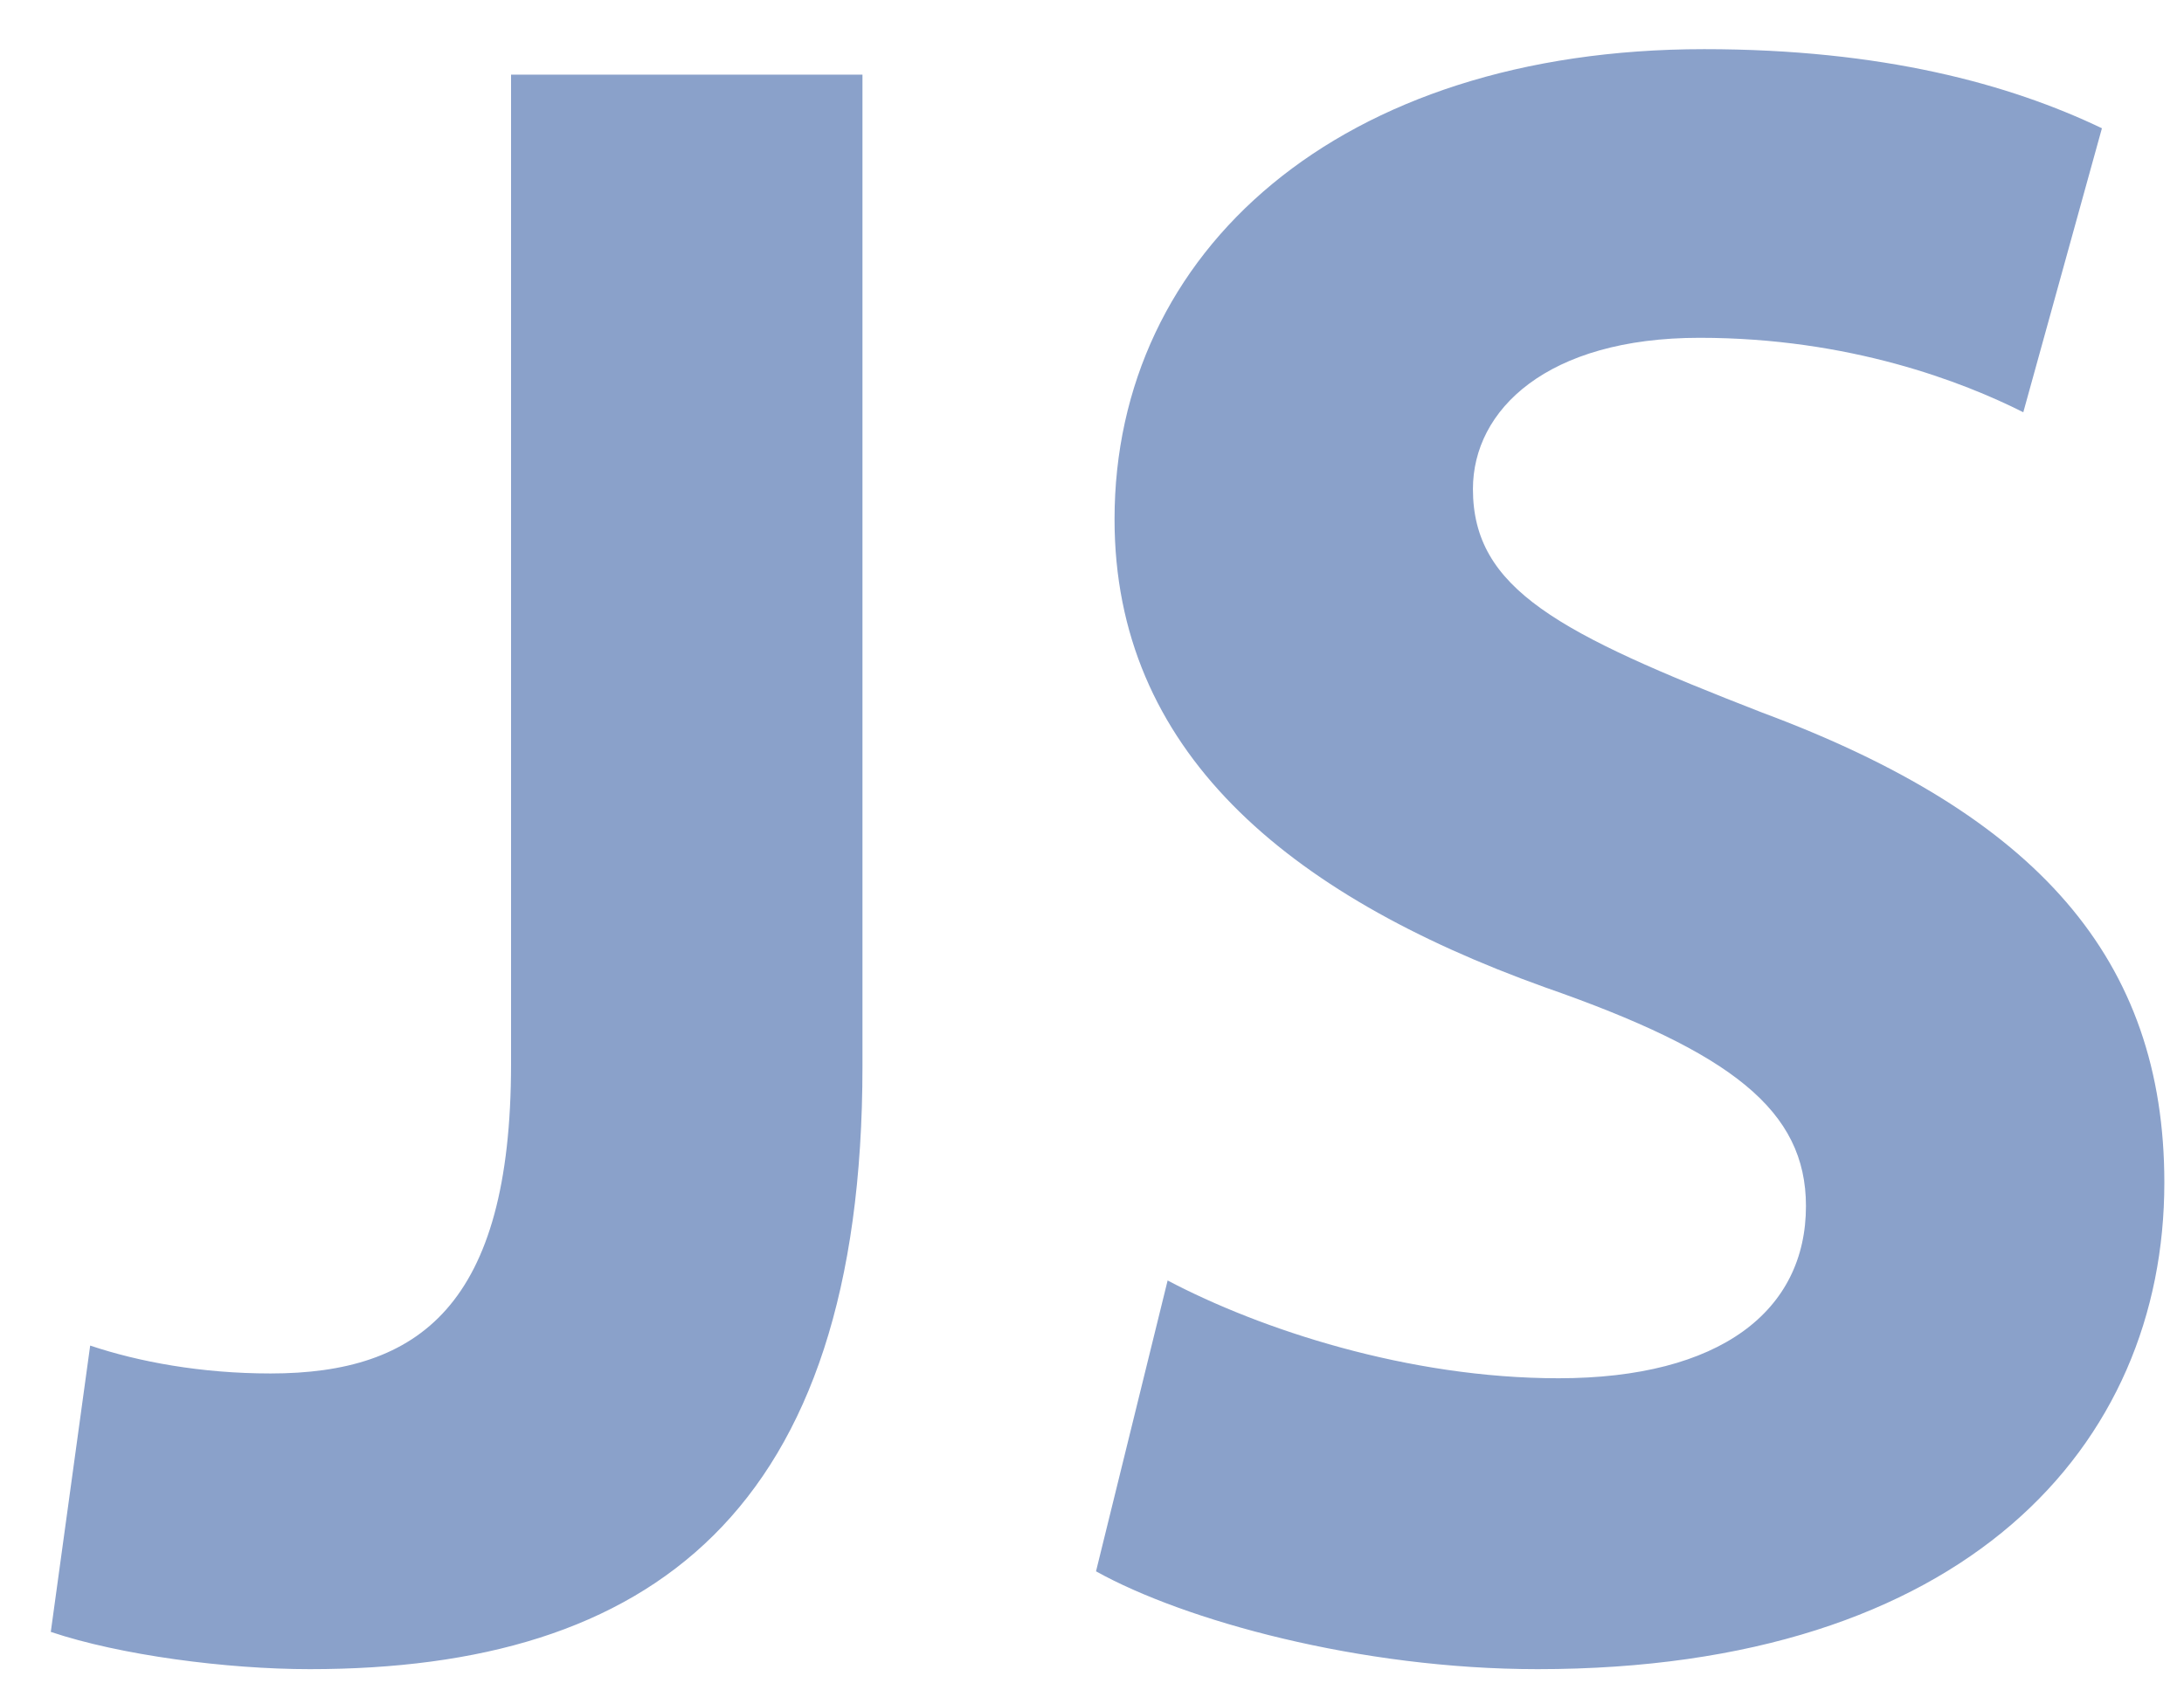 <?xml version="1.0" encoding="UTF-8" standalone="no"?>
<svg width="31px" height="24px" viewBox="0 0 31 24" version="1.1" xmlns="http://www.w3.org/2000/svg" xmlns:xlink="http://www.w3.org/1999/xlink">
    <title>Icon JavaScript</title>
    <defs></defs>
    <g id="icon-javascript" stroke="none" stroke-width="1" fill="none" fill-rule="evenodd">
        <path d="M7.254,1.06 L12.242,1.06 L12.242,15.139 C12.242,21.483 9.222,23.698 4.397,23.698 C3.216,23.698 1.705,23.5 0.721,23.169 L1.28,19.104 C1.969,19.335 2.856,19.5 3.84,19.5 C5.941,19.5 7.254,18.541 7.254,15.105 L7.254,1.06 L7.254,1.06 Z M16.574,18.18 C17.887,18.873 19.988,19.568 22.121,19.568 C24.42,19.568 25.634,18.61 25.634,17.123 C25.634,15.768 24.583,14.942 21.925,14.016 C18.249,12.695 15.82,10.646 15.82,7.373 C15.82,3.573 19.004,0.698 24.19,0.698 C26.716,0.698 28.523,1.193 29.835,1.821 L28.719,5.853 C27.866,5.424 26.258,4.796 24.124,4.796 C21.958,4.796 20.907,5.82 20.907,6.943 C20.907,8.364 22.121,8.992 25.01,10.116 C28.916,11.57 30.721,13.619 30.721,16.791 C30.721,20.526 27.899,23.698 21.826,23.698 C19.299,23.698 16.804,23.004 15.557,22.309 L16.574,18.178 L16.574,18.18 Z" id="javascript" fill="#8AA1CA"></path>
    </g>
</svg>
